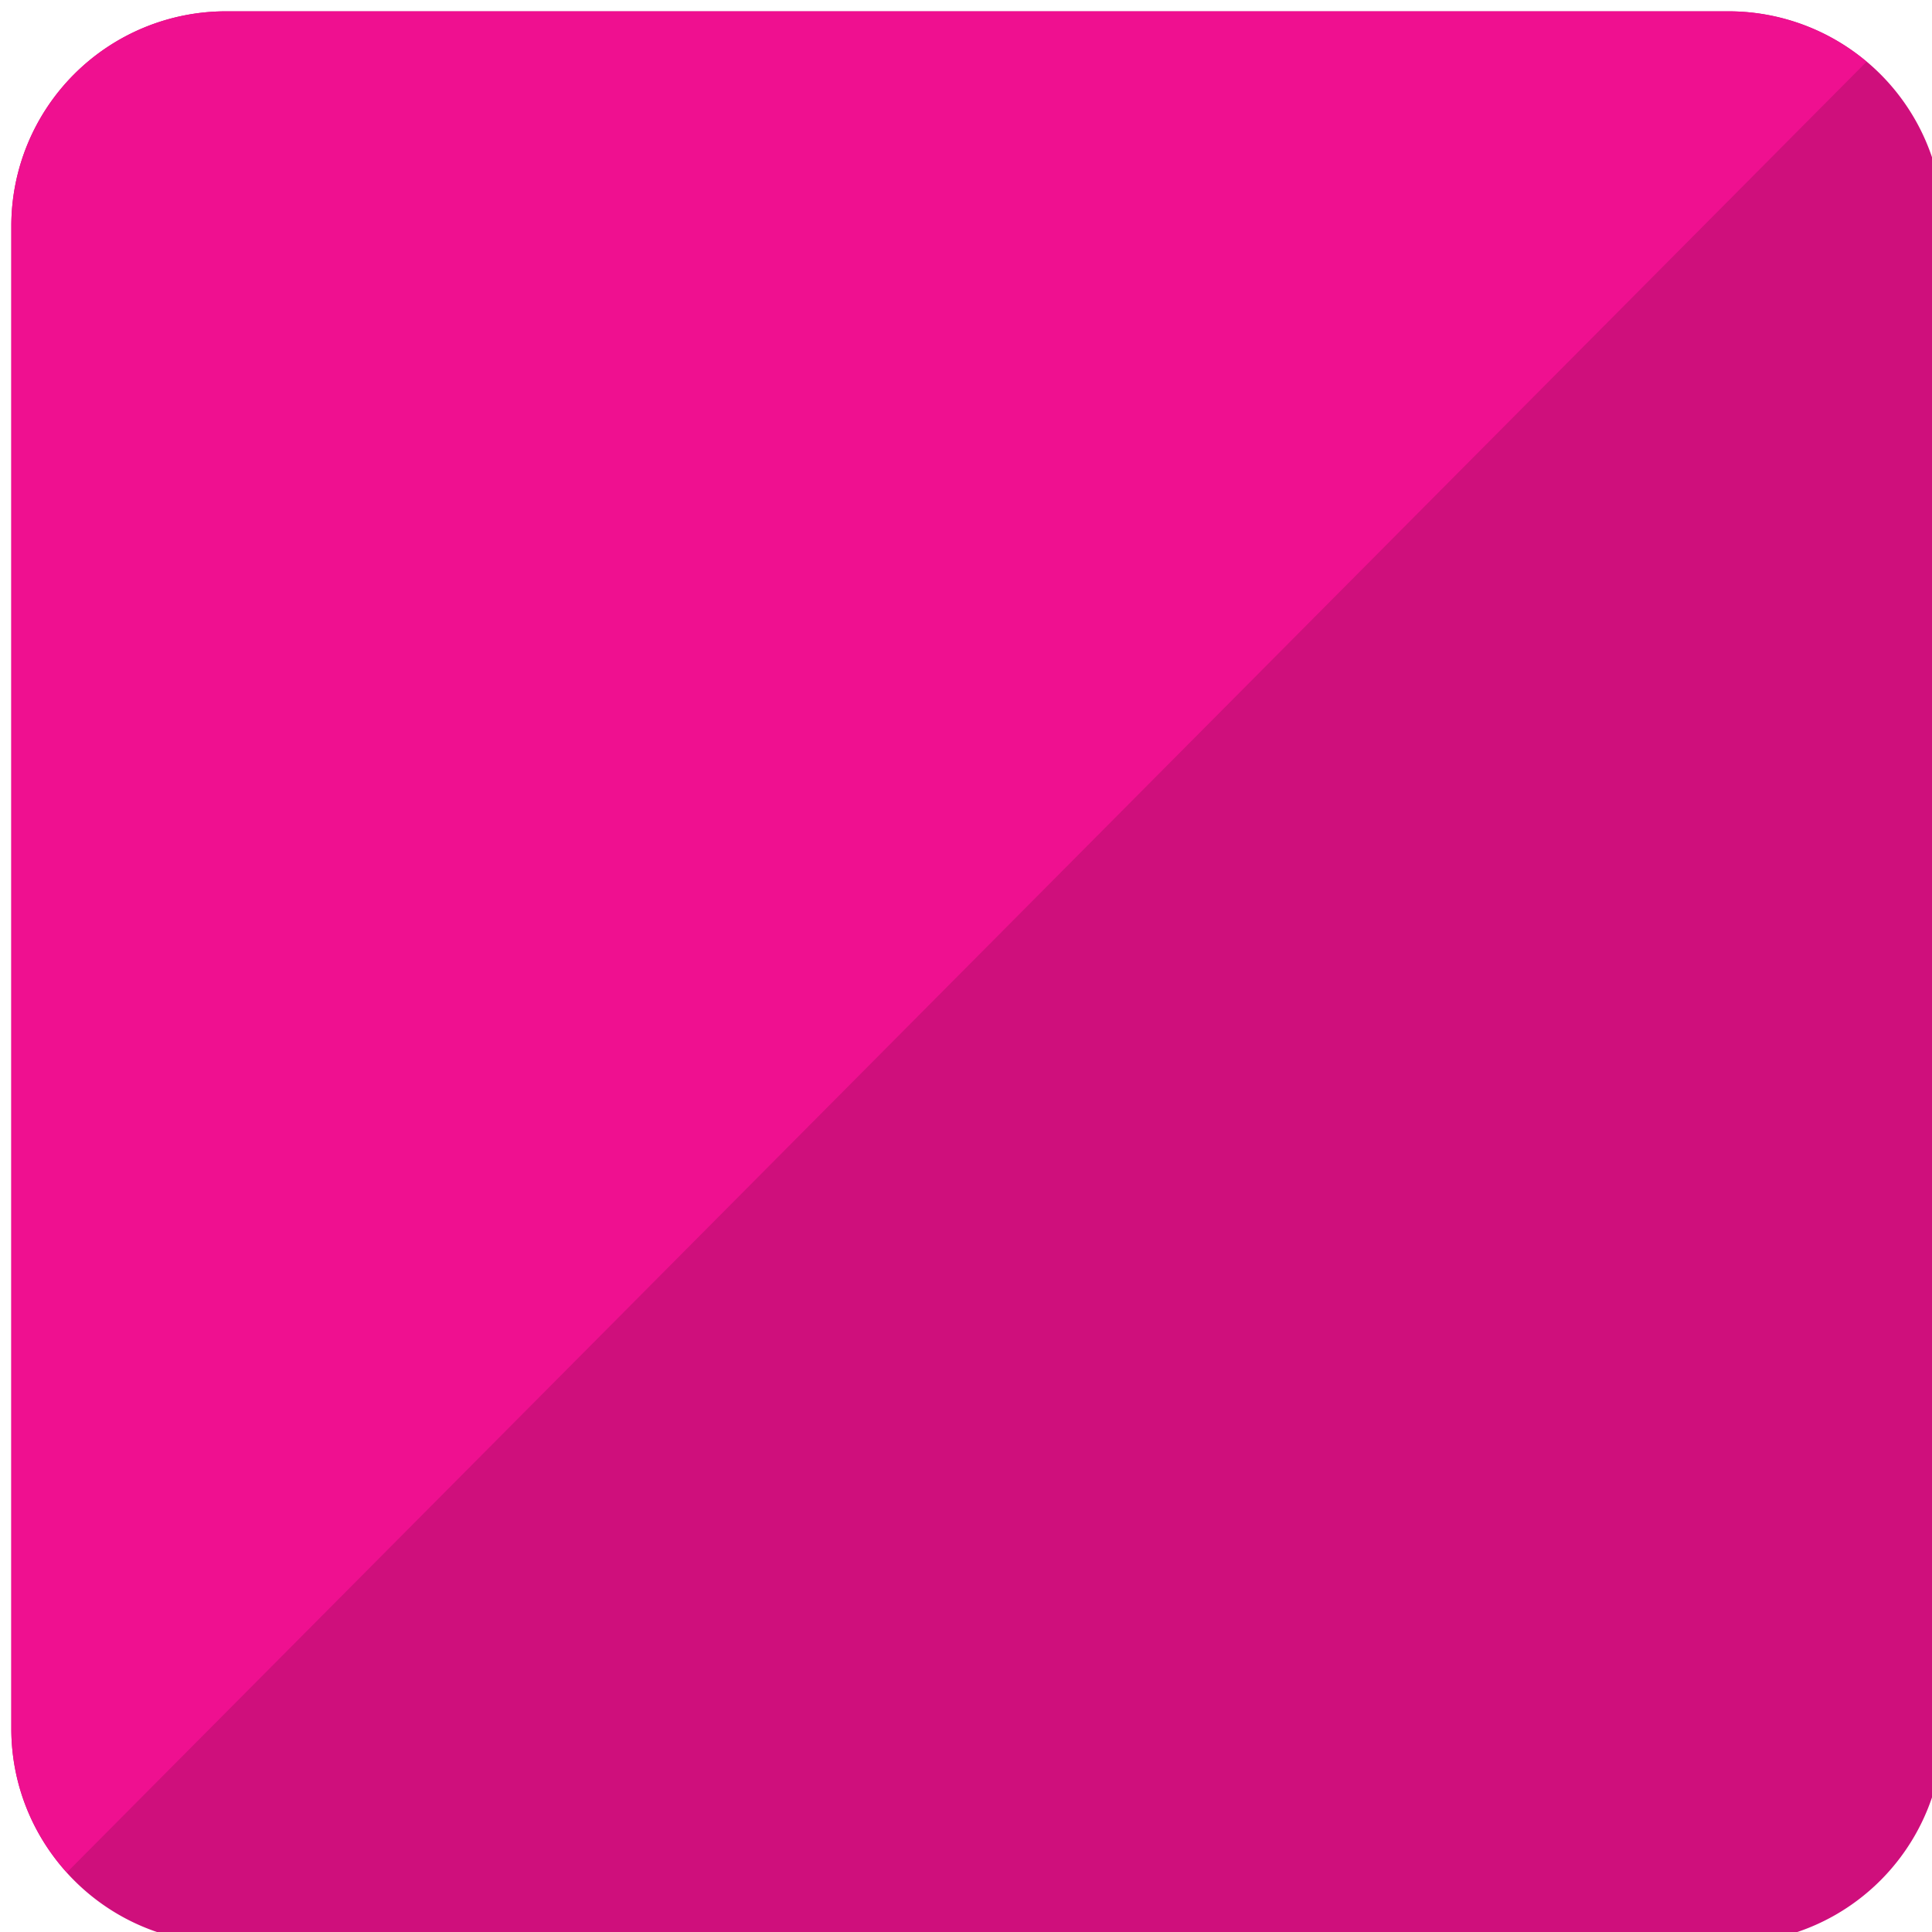 <?xml version="1.0" encoding="UTF-8"?>
<svg id="mdi-code-array" width="512" height="512" version="1.1" viewBox="0 0 512 512" xml:space="preserve" xmlns="http://www.w3.org/2000/svg"><path d="m59.889 3a56.889 56.889 0 0 0-56.889 56.889v398.22c0 31.289 25.316 56.889 56.889 56.889h398.22a56.889 56.889 0 0 0 56.889-56.889v-398.22a56.889 56.889 0 0 0-56.889-56.889z" fill="#cf0f7c"/><path d="m59.889 3a56.889 56.889 0 0 0-56.889 56.889v398.22c0 14.642 5.592 27.994 14.727 38.104l476.92-479.84a56.889 56.889 0 0 0-36.531-13.373h-398.22z" fill="#ef1090"/></svg>
